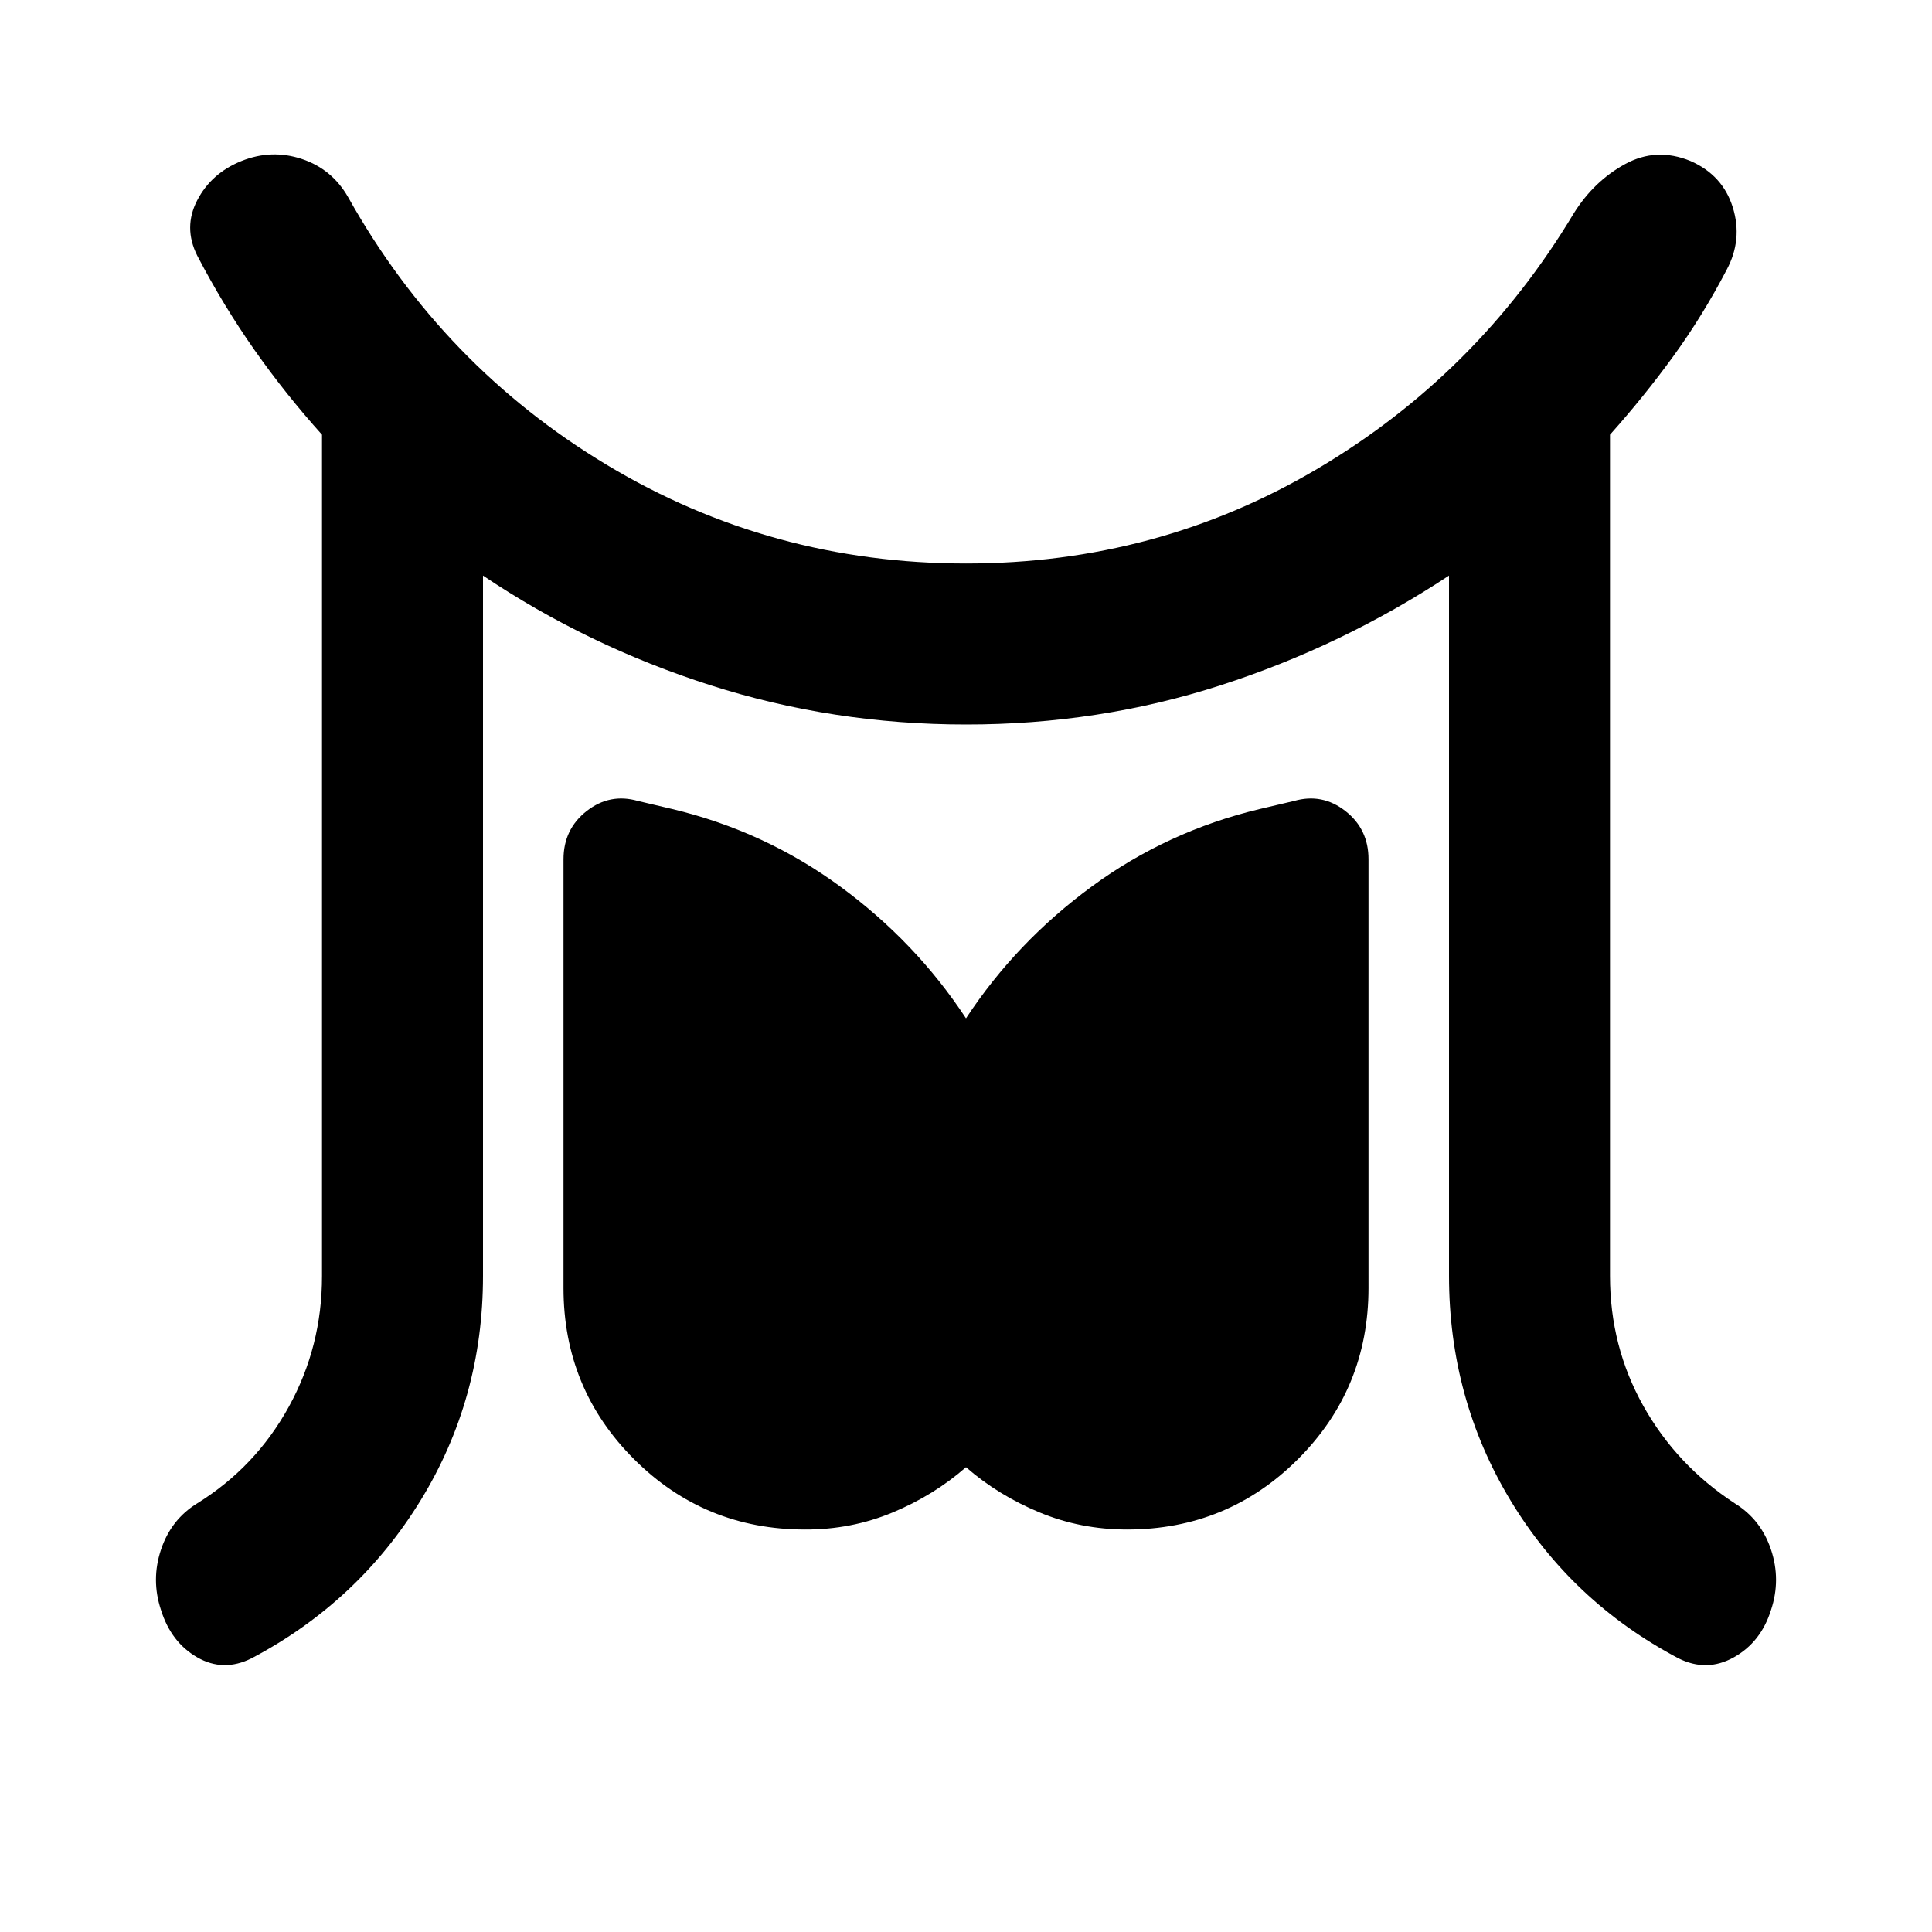 <svg xmlns="http://www.w3.org/2000/svg" width="1em" height="1em" viewBox="0 0 24 24"><path fill="currentColor" d="M4 15.85V5.4q-.45-.5-.837-1.05T2.45 3.175q-.175-.35 0-.687T3 2q.375-.15.75-.025t.575.475Q5.5 4.55 7.538 5.775T12 7q2.375 0 4.363-1.175T19.55 2.65q.25-.4.638-.612T21 2q.4.175.525.575t-.075.775q-.3.575-.663 1.075T20 5.4v10.45q0 .875.413 1.613t1.137 1.212q.325.2.45.575t0 .75q-.125.4-.462.588t-.688.012q-1.325-.7-2.087-1.963T18 15.85v-8.7q-1.325.875-2.838 1.363T12 9q-1.65 0-3.175-.488T6 7.15v8.7q0 1.525-.775 2.788t-2.1 1.962q-.35.175-.675-.012T2 20q-.125-.375 0-.75t.45-.575q.725-.45 1.138-1.2T4 15.85M10 19q-1.25 0-2.125-.875T7 16v-5.325q0-.375.288-.6t.637-.125l.425.1q1.15.275 2.088.963T12 12.65q.625-.95 1.563-1.638t2.087-.962l.425-.1q.35-.1.638.125t.287.6V16q0 1.25-.875 2.125T14 19q-.575 0-1.088-.213T12 18.226q-.4.35-.913.563T10 19"/></svg>